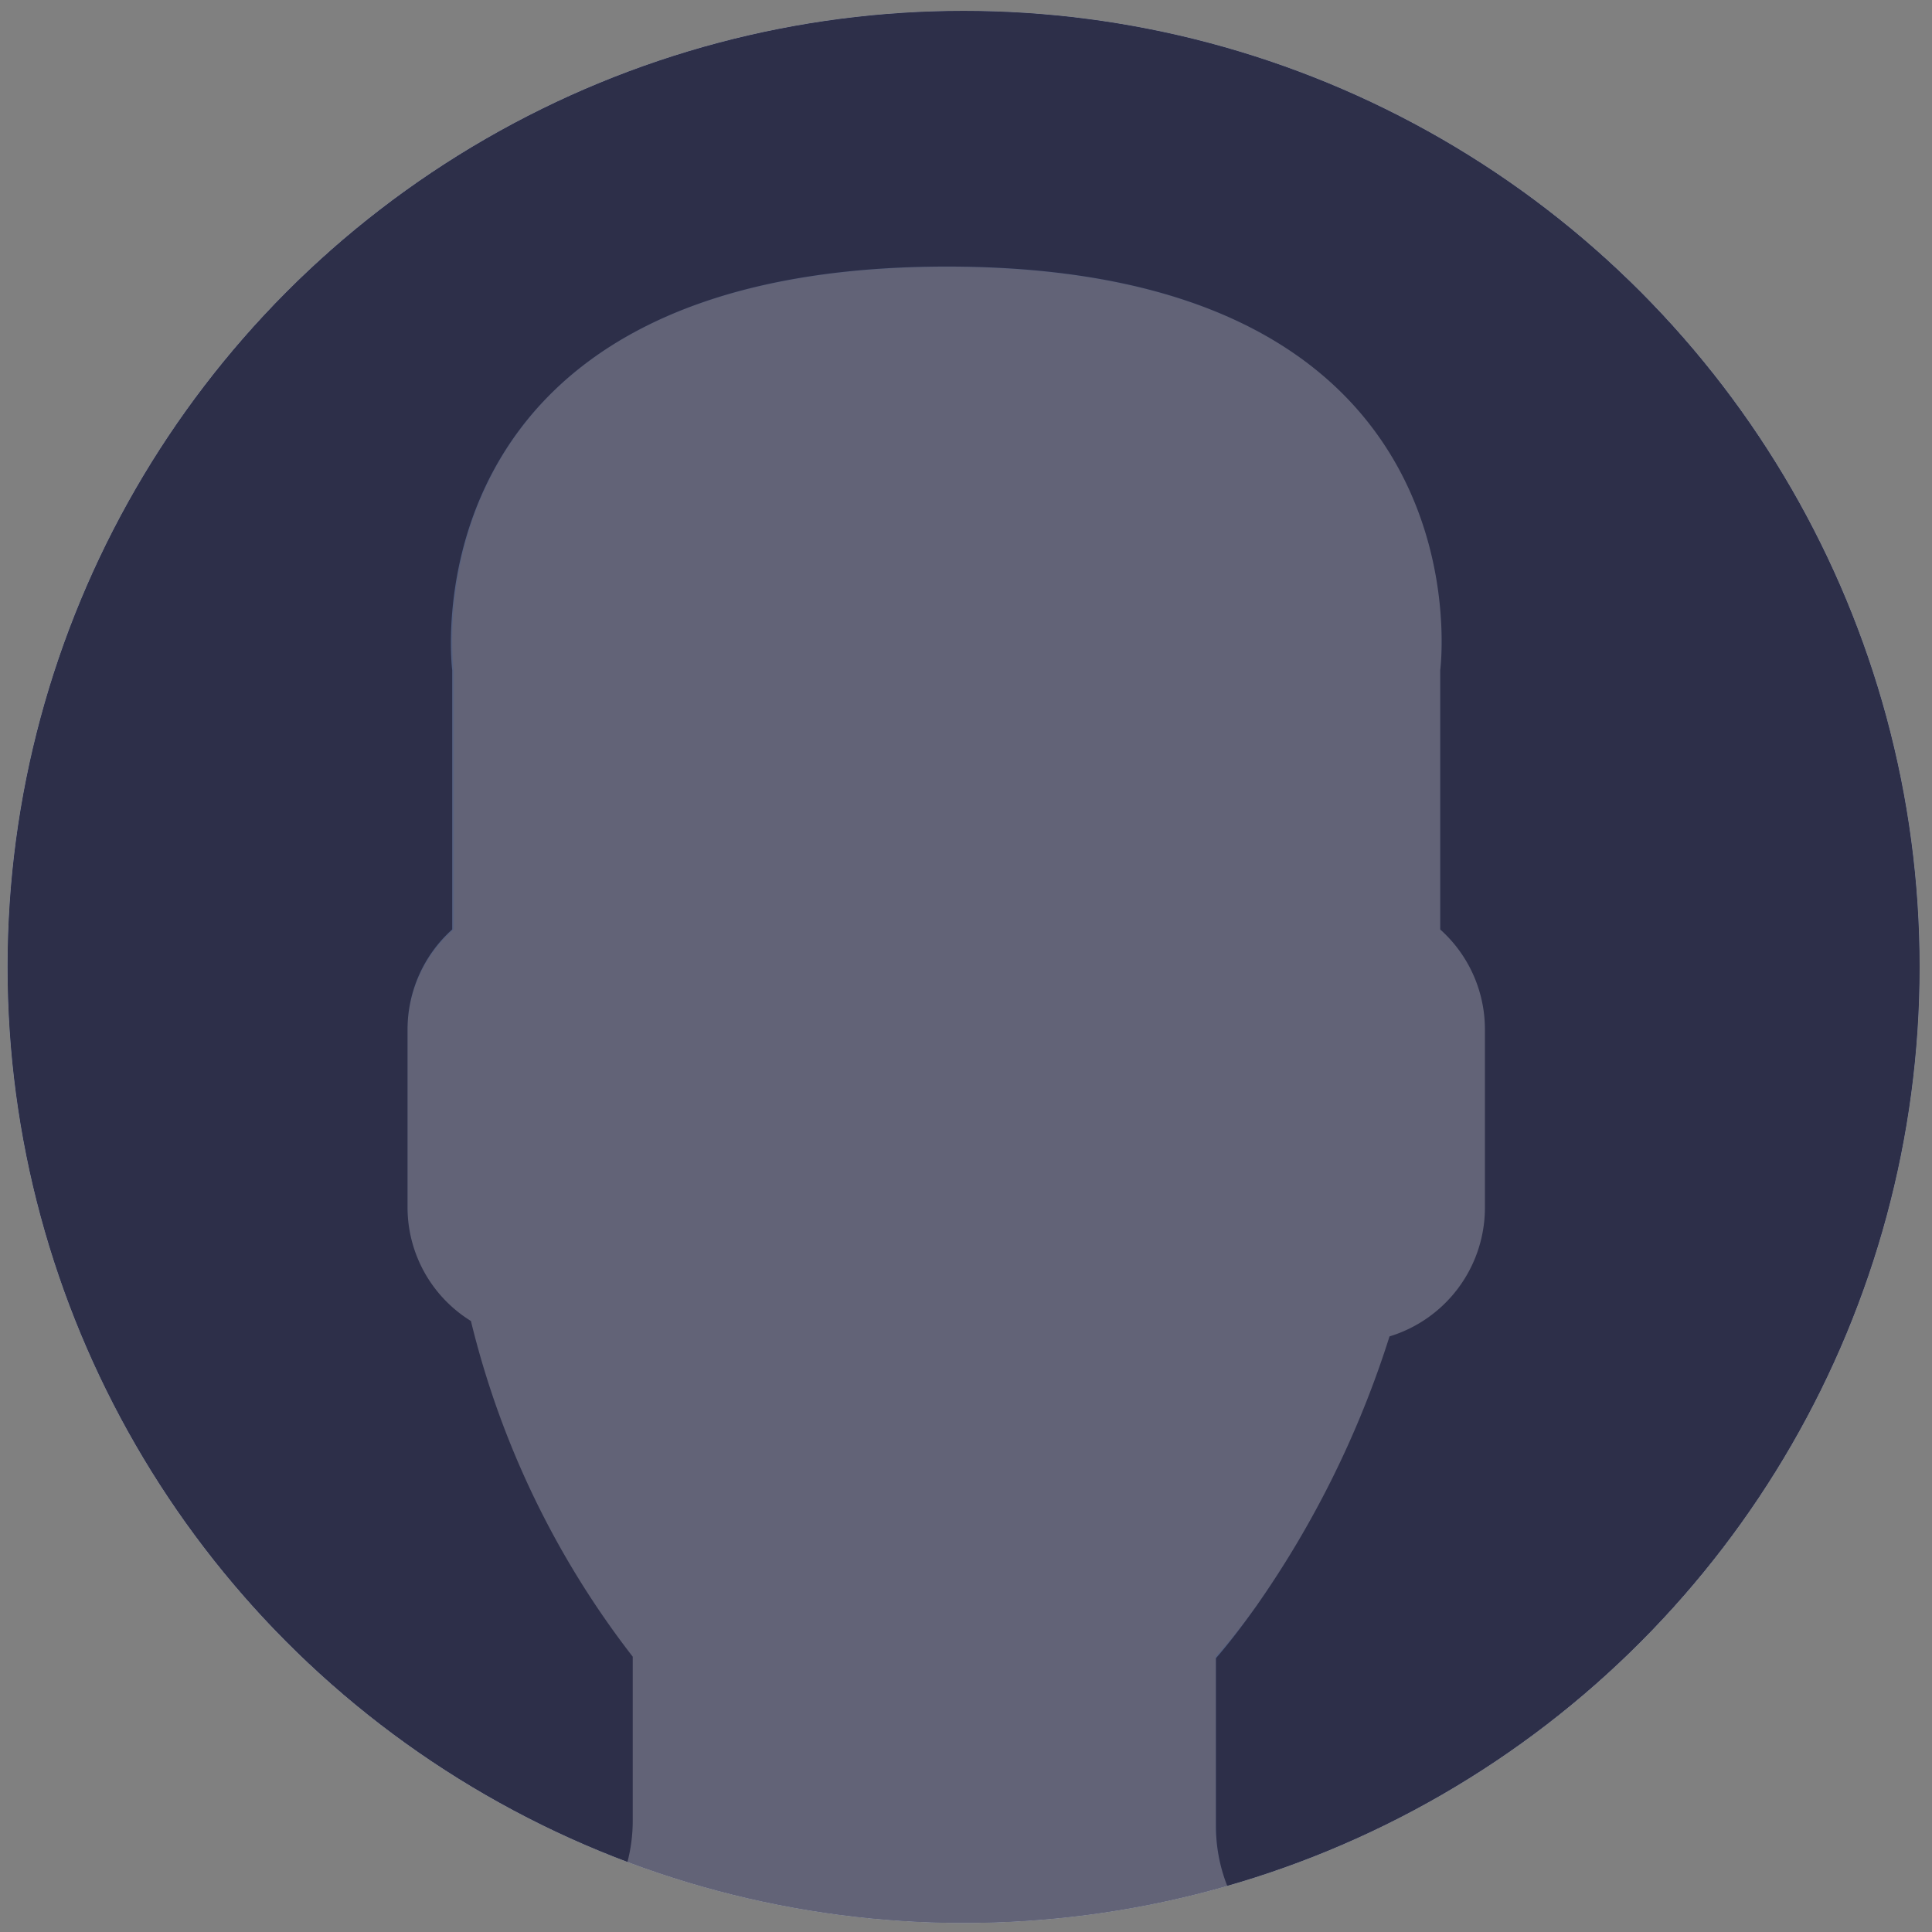 <svg xmlns="http://www.w3.org/2000/svg" width="64" height="64" viewBox="13.5 15.8 64 64"><rect x="13.5" y="15.8" width="64" height="64" fill="#808080" stroke="none"/><defs><style>.cls-1{fill:#fff}.cls-2{fill:none}.cls-3{isolation:isolate}.cls-4{clip-path:url(#clip-path)}.cls-5{mix-blend-mode:multiply}.cls-6{fill:#556080}.cls-7{clip-path:url(#clip-path-2)}.cls-8{fill:#626377}.cls-9{fill:#2d2f49}</style><clipPath id="clip-path"><circle class="cls-1" cx="45.42" cy="47.83" r="31.67"/></clipPath><clipPath id="clip-path-2"><path class="cls-2" d="M.46 10.06h89.99v92H.46z"/></clipPath></defs><title>Asset 1</title><g class="cls-3"><g id="Layer_2" data-name="Layer 2"><g id="Capa_64_copia" data-name="Capa 64 copia"><circle class="cls-1" cx="45.42" cy="47.83" r="31.67"/><g class="cls-4"><g class="cls-5"><rect class="cls-6" width="90" height="90" rx="6" ry="6"/><g class="cls-7"><path class="cls-8" d="M31.65 80.86L18.4 88.09a12.15 12.15 0 0 0-2.13 1.51 44.38 44.38 0 0 0 57 .15A11.76 11.76 0 0 0 71 88.18l-14.23-7.09a5.42 5.42 0 0 1-3-4.85v-5.56A19.6 19.6 0 0 0 55.12 69a32.53 32.53 0 0 0 4.41-8.89 4.46 4.46 0 0 0 3.17-4.24v-5.98a4.42 4.42 0 0 0-1.49-3.3V38S63 24.64 44.87 24.64 28.53 38 28.53 38v8.59a4.43 4.43 0 0 0-1.53 3.3v5.94a4.48 4.48 0 0 0 2.05 3.74 29.51 29.51 0 0 0 5.38 11.11v5.43a5.42 5.42 0 0 1-2.82 4.74zm0 0"/><path class="cls-9" d="M45.63 11.24a44.38 44.38 0 0 0-29.34 78.34 12.66 12.66 0 0 1 2.1-1.5l13.26-7.22a5.41 5.41 0 0 0 2.81-4.75v-5.43a29.51 29.51 0 0 1-5.36-11.12 4.43 4.43 0 0 1-2.1-3.73v-5.95a4.45 4.45 0 0 1 1.48-3.29V38s-1.71-13.37 16.39-13.37S61.21 38 61.21 38v8.59a4.44 4.44 0 0 1 1.48 3.29v5.95a4.46 4.46 0 0 1-3.16 4.24A32.77 32.77 0 0 1 55.12 69c-.49.69-.94 1.27-1.34 1.73v5.56a5.41 5.41 0 0 0 3 4.85L71 88.18a11.58 11.58 0 0 1 2.33 1.56 44.39 44.39 0 0 0-27.66-78.5zm0 0"/></g></g></g></g></g></g></svg>